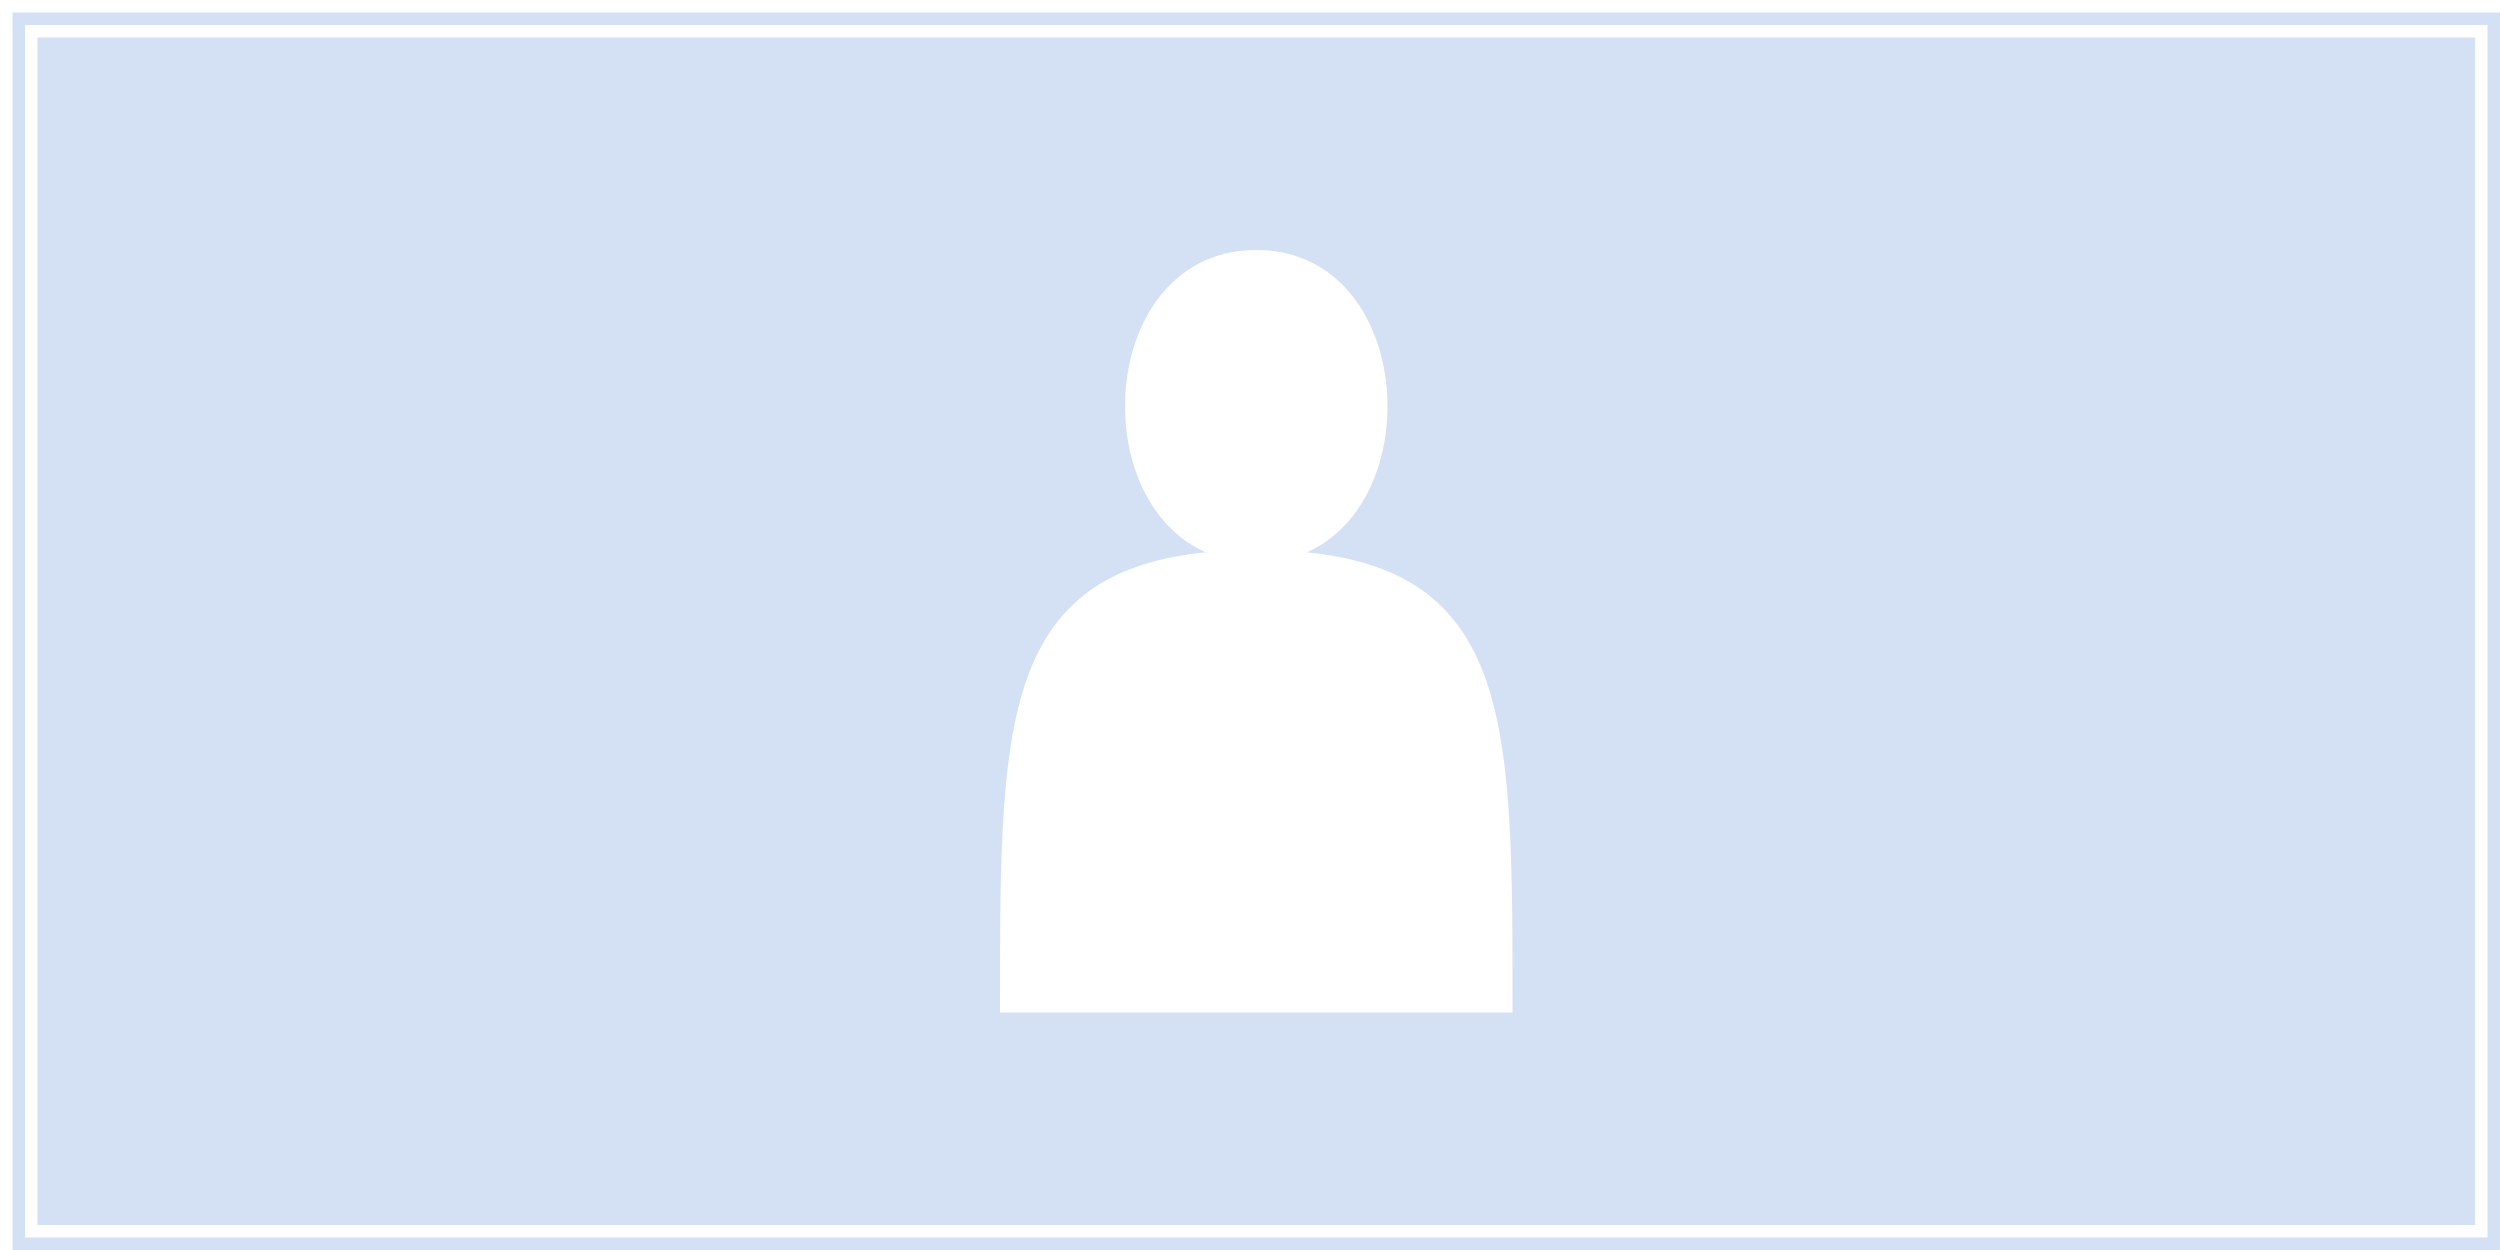 <?xml version="1.0" encoding="UTF-8"?>
<!-- Do not edit this file with editors other than diagrams.net -->
<!DOCTYPE svg PUBLIC "-//W3C//DTD SVG 1.1//EN" "http://www.w3.org/Graphics/SVG/1.1/DTD/svg11.dtd">
<svg xmlns="http://www.w3.org/2000/svg" xmlns:xlink="http://www.w3.org/1999/xlink" version="1.1" width="200px" height="100px" viewBox="-0.5 -0.5 200 100" content="&lt;mxfile host=&quot;charts.mitre.org&quot; modified=&quot;2022-02-25T21:12:12.960Z&quot; agent=&quot;5.0 (Macintosh; Intel Mac OS X 10_15_7) AppleWebKit/537.36 (KHTML, like Gecko) Chrome/98.0.476.109 Safari/537.36&quot; version=&quot;15.2.9&quot; etag=&quot;AP94A_jo5RgMB5FX7qOT&quot;&gt;&lt;diagram id=&quot;aotXwF4MZlnxoPgPeK0e&quot;&gt;tZTBcoMgEIafxrtK0vQck7SXnnLomchGmKDrIFbt0xcENSZmJp1pPTjw/8uyfIsGJMnbN0VL/oEMZBCHrA3ILojjTbgybyt0TlhvNk7IlGBOiibhKL7Bi6FXa8GgmgVqRKlFORdTLApI9UyjSmEzDzujnO9a0gzuhGNK5b36KZjmTo3DcNLfQWR82HkwTjS9ZArrwm8XxGS32keHtbNzOqTy8RWnDJsriewDkihE7UZ5m4C0ZAdqbt3hgTuWraDQzyyI3YIvKmsYKu7r0t2AwpRY2iG0JuOWYX3qnchM+oOCTRWaWcOFhmNJU2s35loYjetc+uBKK7xAghJVn5gc+md0Bs421VlIeRXpEZKtrxaUhvbhiaORo7mdgDlo1ZmQ9qaH3U3rmoU+86UeU3+3sjH3BNgMPONl3uR53jTV9vz/iHWM/AusrzdY43usqwWqL7+HaqbTB9J7V/8gsv8B&lt;/diagram&gt;&lt;/mxfile&gt;" style="background-color: rgb(212, 225, 245);"><rect x="-0.5" y="-0.5" width="200" height="100" fill="#333333" stroke="none"/><defs/><g><rect x="0" y="0" width="200" height="100" fill="#d4e1f5" stroke="#ffffff" pointer-events="all"/><rect x="2" y="2" width="196" height="96" fill="#d4e1f5" stroke="#ffffff" pointer-events="all"/><path d="M 80 80 C 80 56 80 44 100 44 C 86.67 44 86.67 20 100 20 C 113.33 20 113.33 44 100 44 C 120 44 120 56 120 80 Z" fill="#ffffff" stroke="#ffffff" stroke-miterlimit="10" pointer-events="all"/></g></svg>